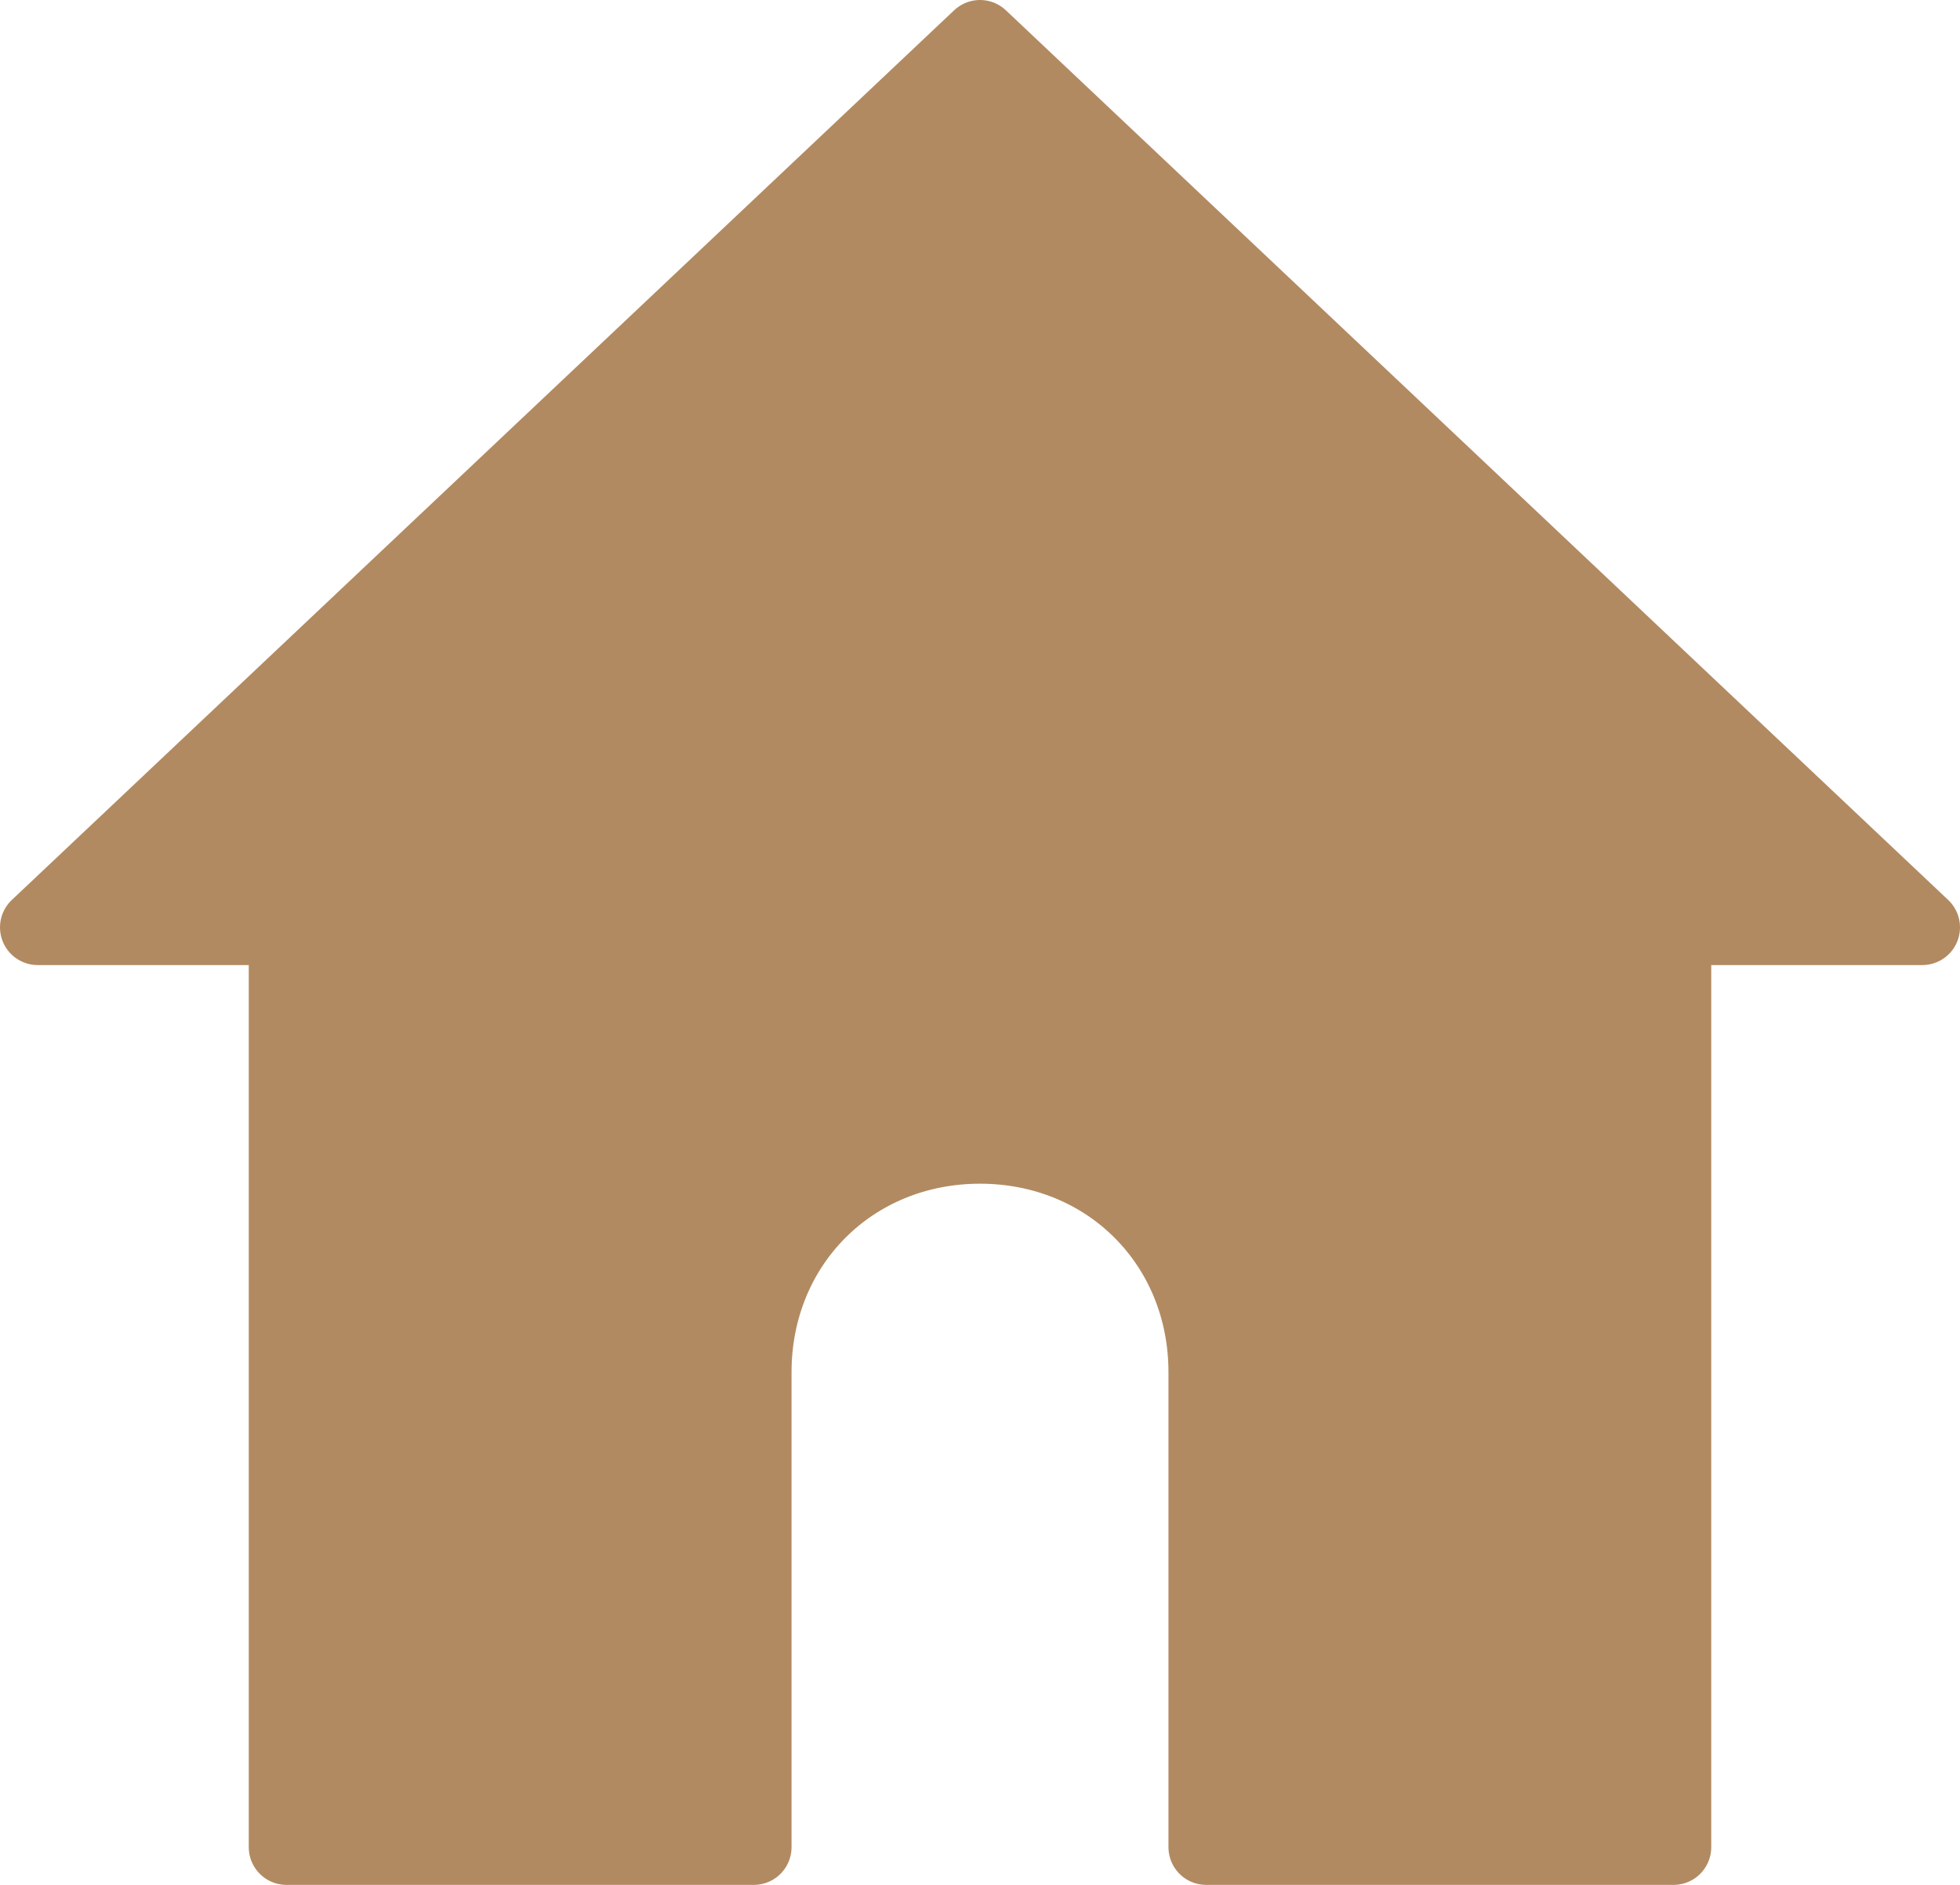 <?xml version="1.0" encoding="utf-8"?>
<!-- Generator: Adobe Illustrator 24.0.1, SVG Export Plug-In . SVG Version: 6.00 Build 0)  -->
<svg version="1.1" id="Layer_1" xmlns="http://www.w3.org/2000/svg" xmlns:xlink="http://www.w3.org/1999/xlink" x="0px" y="0px"
	 viewBox="0 0 26 25" style="enable-background:new 0 0 26 25;" xml:space="preserve">
<style type="text/css">
	.st0{fill:none;stroke:#B28A61;stroke-linecap:round;stroke-linejoin:round;}
	.st1{fill:#B28A61;}
</style>
<title>logo資產 1</title>
<g id="圖層_2">
	<g id="圖層_1-2">
		<path class="st0" d="M16,18.2c0-1.7-1.3-3-3-3l0,0c-1.7,0-3,1.3-3,3v6.3H3.8V12.3H0.5L13,0.5l12.5,11.8h-3.3v12.2H16V18.2z"/>
	</g>
</g>
<g id="圖層_2_1_">
	<g id="圖層_1-2_1_">
		<path class="st1" d="M16,18.2c0-1.7-1.3-3-3-3l0,0c-1.7,0-3,1.3-3,3v6.3H3.8V12.3H0.5L13,0.5l12.5,11.8h-3.3v12.2H16V18.2z"/>
	</g>
</g>
</svg>

